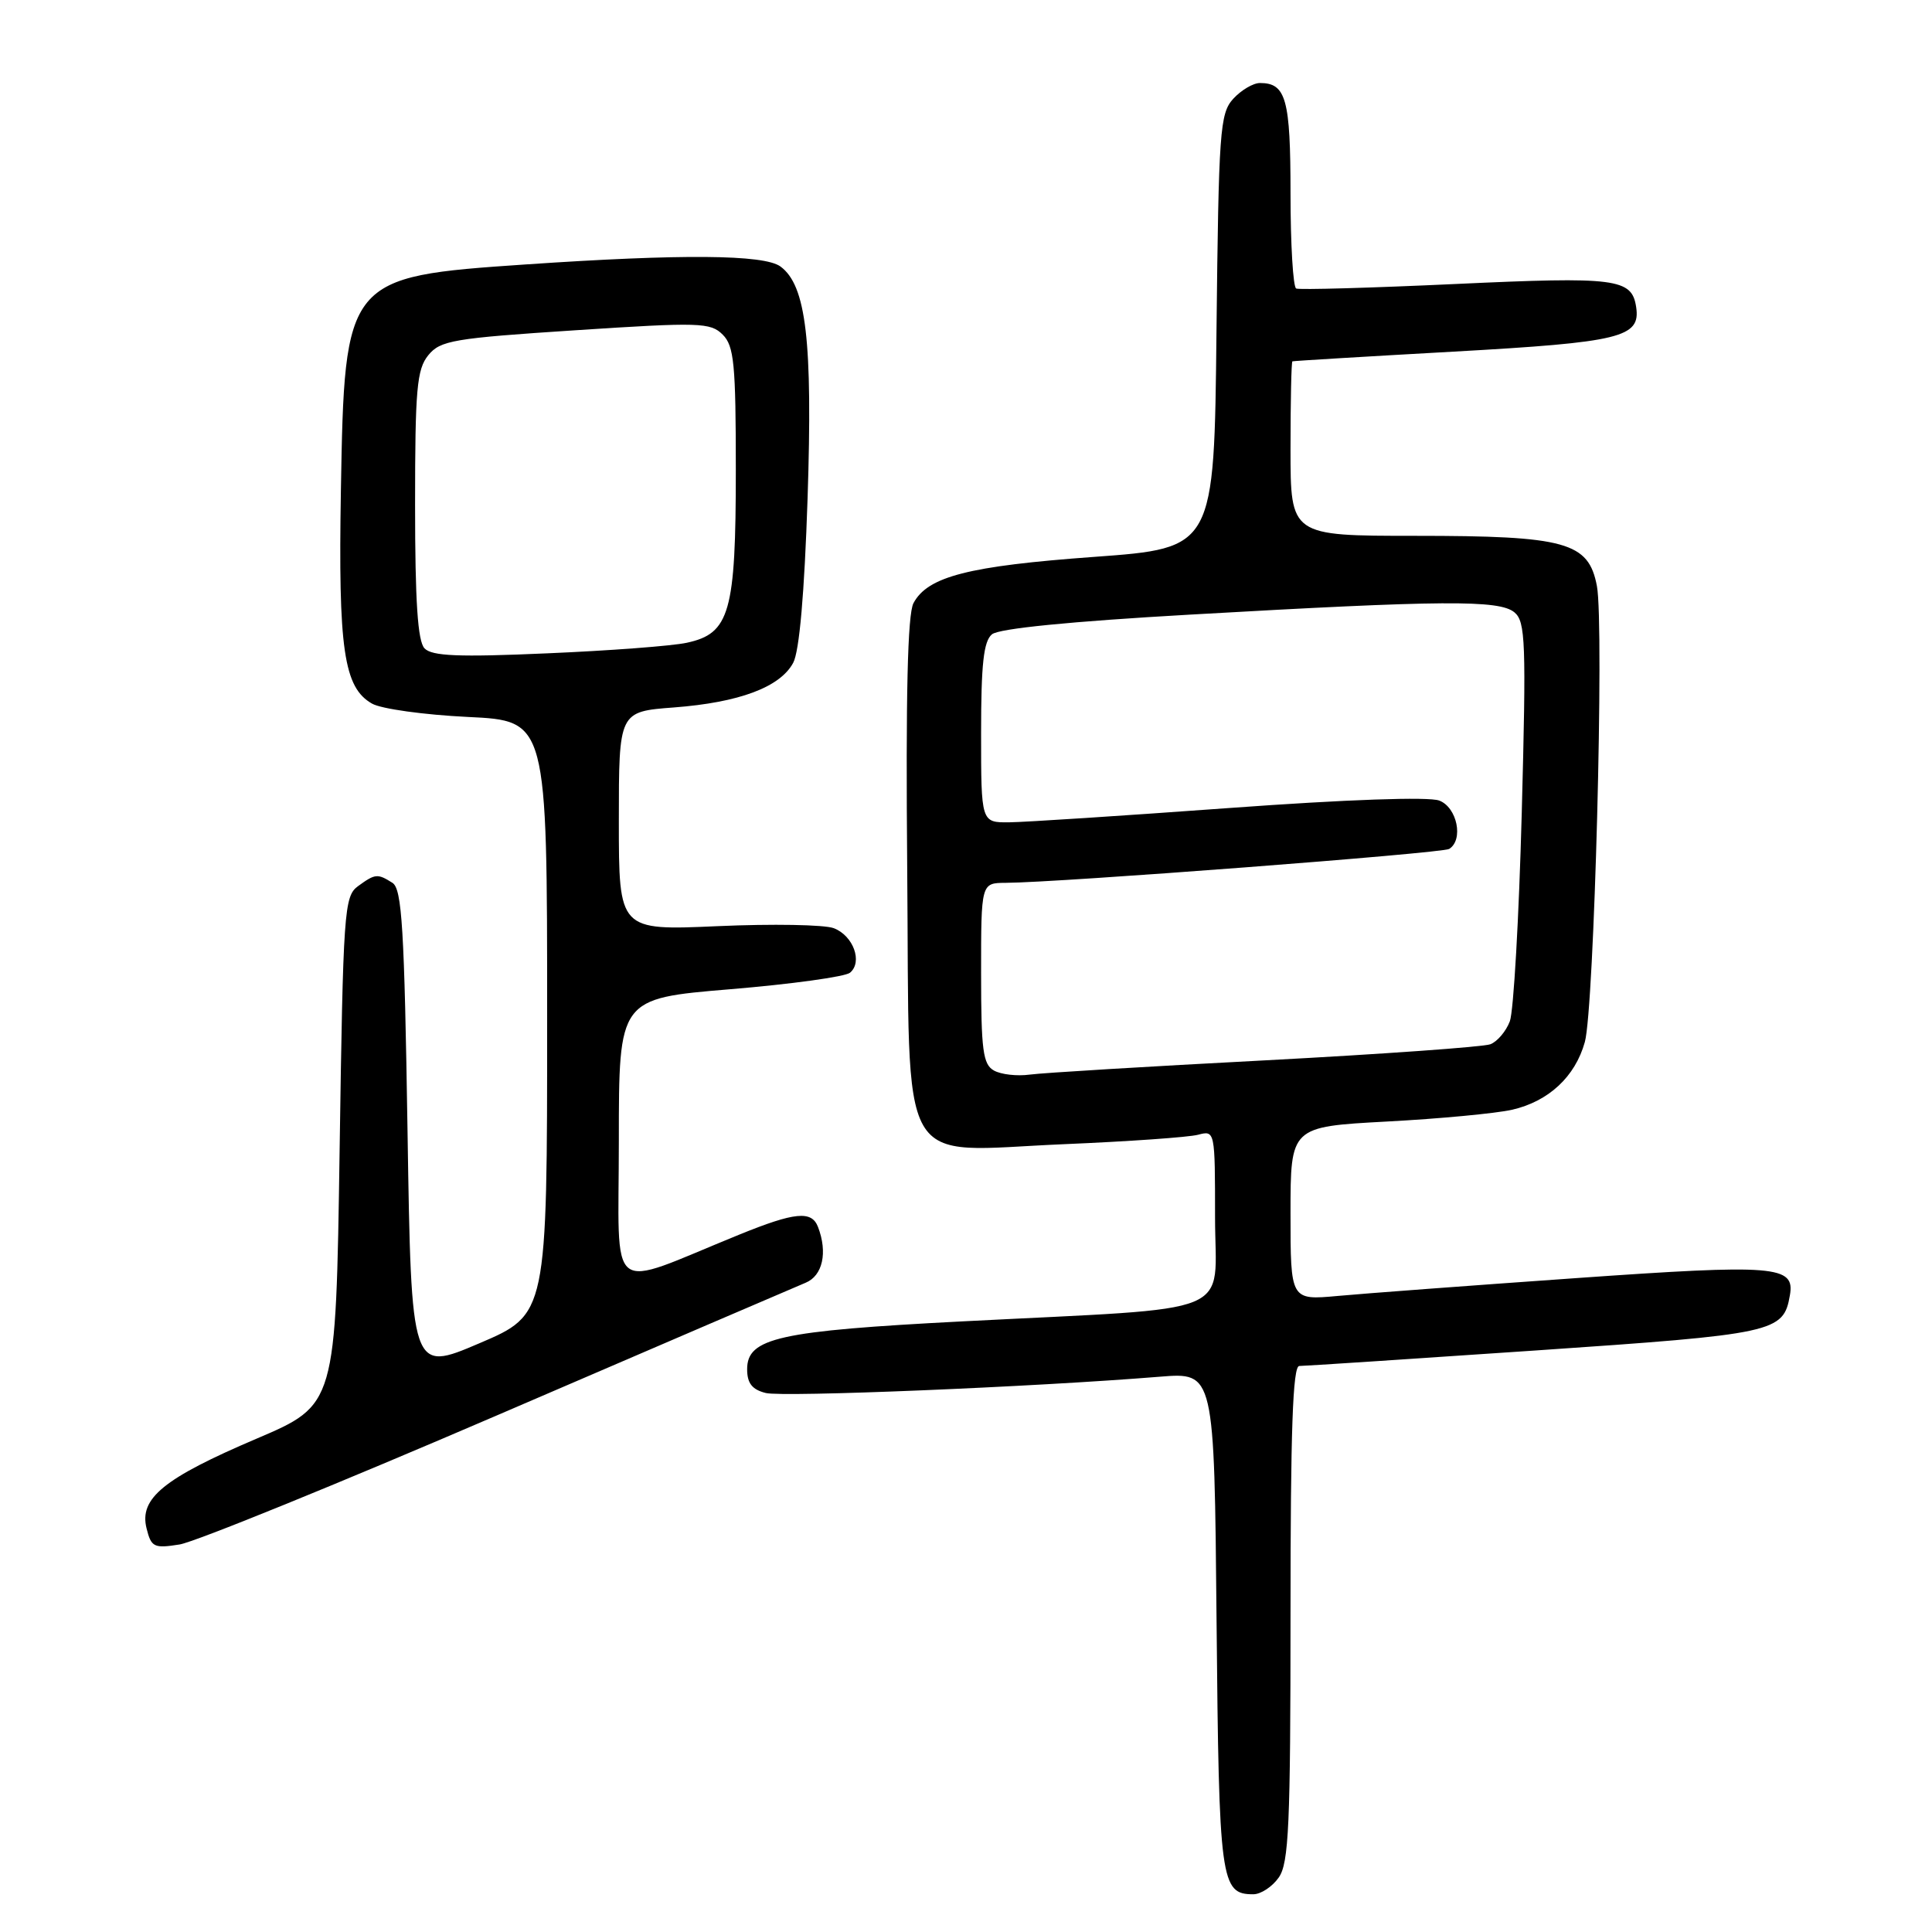 <?xml version="1.0" encoding="UTF-8" standalone="no"?>
<!DOCTYPE svg PUBLIC "-//W3C//DTD SVG 1.1//EN" "http://www.w3.org/Graphics/SVG/1.1/DTD/svg11.dtd" >
<svg xmlns="http://www.w3.org/2000/svg" xmlns:xlink="http://www.w3.org/1999/xlink" version="1.1" viewBox="0 0 256 256">
 <g >
 <path fill="currentColor"
d=" M 169.44 248.78 C 170.78 246.88 171.00 241.83 171.00 213.78 C 171.00 189.55 171.30 181.00 172.16 181.00 C 172.80 181.00 186.86 180.08 203.41 178.95 C 235.22 176.78 236.32 176.55 237.17 171.63 C 237.86 167.70 235.31 167.49 208.80 169.36 C 194.89 170.34 180.69 171.40 177.25 171.72 C 171.00 172.29 171.00 172.29 171.00 160.79 C 171.00 149.30 171.00 149.30 183.75 148.61 C 190.76 148.24 198.23 147.53 200.35 147.05 C 205.20 145.94 208.72 142.67 210.00 138.07 C 211.24 133.65 212.58 82.88 211.60 77.66 C 210.50 71.83 207.50 71.00 187.53 71.00 C 171.00 71.00 171.00 71.00 171.00 59.50 C 171.00 53.17 171.11 47.95 171.25 47.88 C 171.39 47.82 181.02 47.24 192.65 46.59 C 214.77 45.35 217.40 44.71 216.80 40.69 C 216.23 36.90 214.19 36.64 192.89 37.63 C 181.67 38.15 172.16 38.42 171.75 38.23 C 171.34 38.04 171.00 32.37 171.00 25.64 C 171.00 13.13 170.41 11.00 166.95 11.00 C 166.05 11.00 164.45 11.95 163.40 13.10 C 161.64 15.05 161.48 17.33 161.19 43.92 C 160.89 72.63 160.89 72.63 144.98 73.79 C 128.35 75.00 122.93 76.38 121.04 79.92 C 120.26 81.38 120.01 92.09 120.21 115.10 C 120.57 156.11 118.54 152.56 141.00 151.61 C 149.53 151.25 157.51 150.69 158.75 150.36 C 160.99 149.77 161.00 149.83 161.00 161.29 C 161.00 174.66 164.61 173.17 127.50 175.09 C 103.19 176.35 99.00 177.28 99.00 181.43 C 99.00 183.29 99.66 184.13 101.47 184.58 C 103.75 185.15 136.82 183.79 153.70 182.42 C 160.90 181.84 160.90 181.84 161.20 214.77 C 161.52 249.40 161.73 251.00 166.07 251.00 C 167.07 251.00 168.59 250.00 169.44 248.78 Z  M 66.00 187.48 C 87.18 178.36 105.51 170.48 106.75 169.97 C 109.01 169.04 109.69 165.96 108.39 162.58 C 107.55 160.38 105.34 160.59 97.92 163.61 C 80.13 170.84 82.00 172.31 82.00 151.14 C 82.00 132.31 82.00 132.31 96.73 131.08 C 104.84 130.41 111.99 129.42 112.63 128.89 C 114.34 127.47 113.07 123.98 110.48 122.99 C 109.24 122.52 102.33 122.40 95.11 122.72 C 82.00 123.30 82.00 123.30 82.00 108.80 C 82.00 94.29 82.00 94.29 89.31 93.74 C 97.95 93.08 103.36 91.06 105.10 87.83 C 105.92 86.32 106.59 78.64 107.01 66.00 C 107.69 45.18 106.83 37.81 103.41 35.31 C 101.23 33.72 90.36 33.63 69.65 35.04 C 45.81 36.66 45.65 36.86 45.17 65.00 C 44.81 86.02 45.55 91.10 49.29 93.23 C 50.50 93.93 56.22 94.72 62.00 95.00 C 72.50 95.50 72.50 95.50 72.50 134.83 C 72.50 174.16 72.50 174.16 63.50 178.00 C 54.50 181.84 54.50 181.84 54.00 149.88 C 53.58 122.94 53.26 117.78 52.00 116.98 C 50.02 115.73 49.72 115.76 47.44 117.42 C 45.60 118.76 45.47 120.64 45.00 152.50 C 44.50 186.15 44.50 186.15 34.00 190.63 C 21.68 195.88 18.42 198.54 19.42 202.52 C 20.04 205.02 20.40 205.19 23.80 204.65 C 25.83 204.32 44.82 196.60 66.00 187.48 Z  M 131.70 141.85 C 130.25 141.04 130.00 139.17 130.00 128.95 C 130.00 117.00 130.00 117.00 133.25 116.98 C 140.22 116.95 191.10 113.06 192.02 112.49 C 193.96 111.29 193.08 106.98 190.71 106.08 C 189.31 105.55 178.45 105.93 162.96 107.06 C 148.96 108.08 135.81 108.94 133.75 108.96 C 130.00 109.00 130.00 109.00 130.00 97.12 C 130.00 87.99 130.33 84.97 131.44 84.05 C 132.36 83.28 141.87 82.34 157.69 81.44 C 191.28 79.52 198.66 79.47 200.67 81.14 C 202.14 82.36 202.24 85.09 201.64 107.72 C 201.27 121.59 200.56 134.02 200.06 135.33 C 199.56 136.65 198.40 138.02 197.48 138.37 C 196.55 138.72 183.13 139.68 167.65 140.50 C 152.17 141.31 138.13 142.16 136.45 142.39 C 134.78 142.62 132.64 142.38 131.70 141.85 Z  M 56.25 85.91 C 55.35 84.96 55.00 79.70 55.00 66.91 C 55.00 51.55 55.23 48.94 56.75 47.07 C 58.35 45.11 60.05 44.82 76.26 43.76 C 92.72 42.68 94.15 42.73 95.76 44.34 C 97.27 45.84 97.50 48.23 97.50 62.29 C 97.50 81.14 96.70 83.95 91.00 85.17 C 89.08 85.59 80.75 86.22 72.50 86.57 C 60.75 87.09 57.23 86.94 56.25 85.91 Z "/>
</g>
</svg>